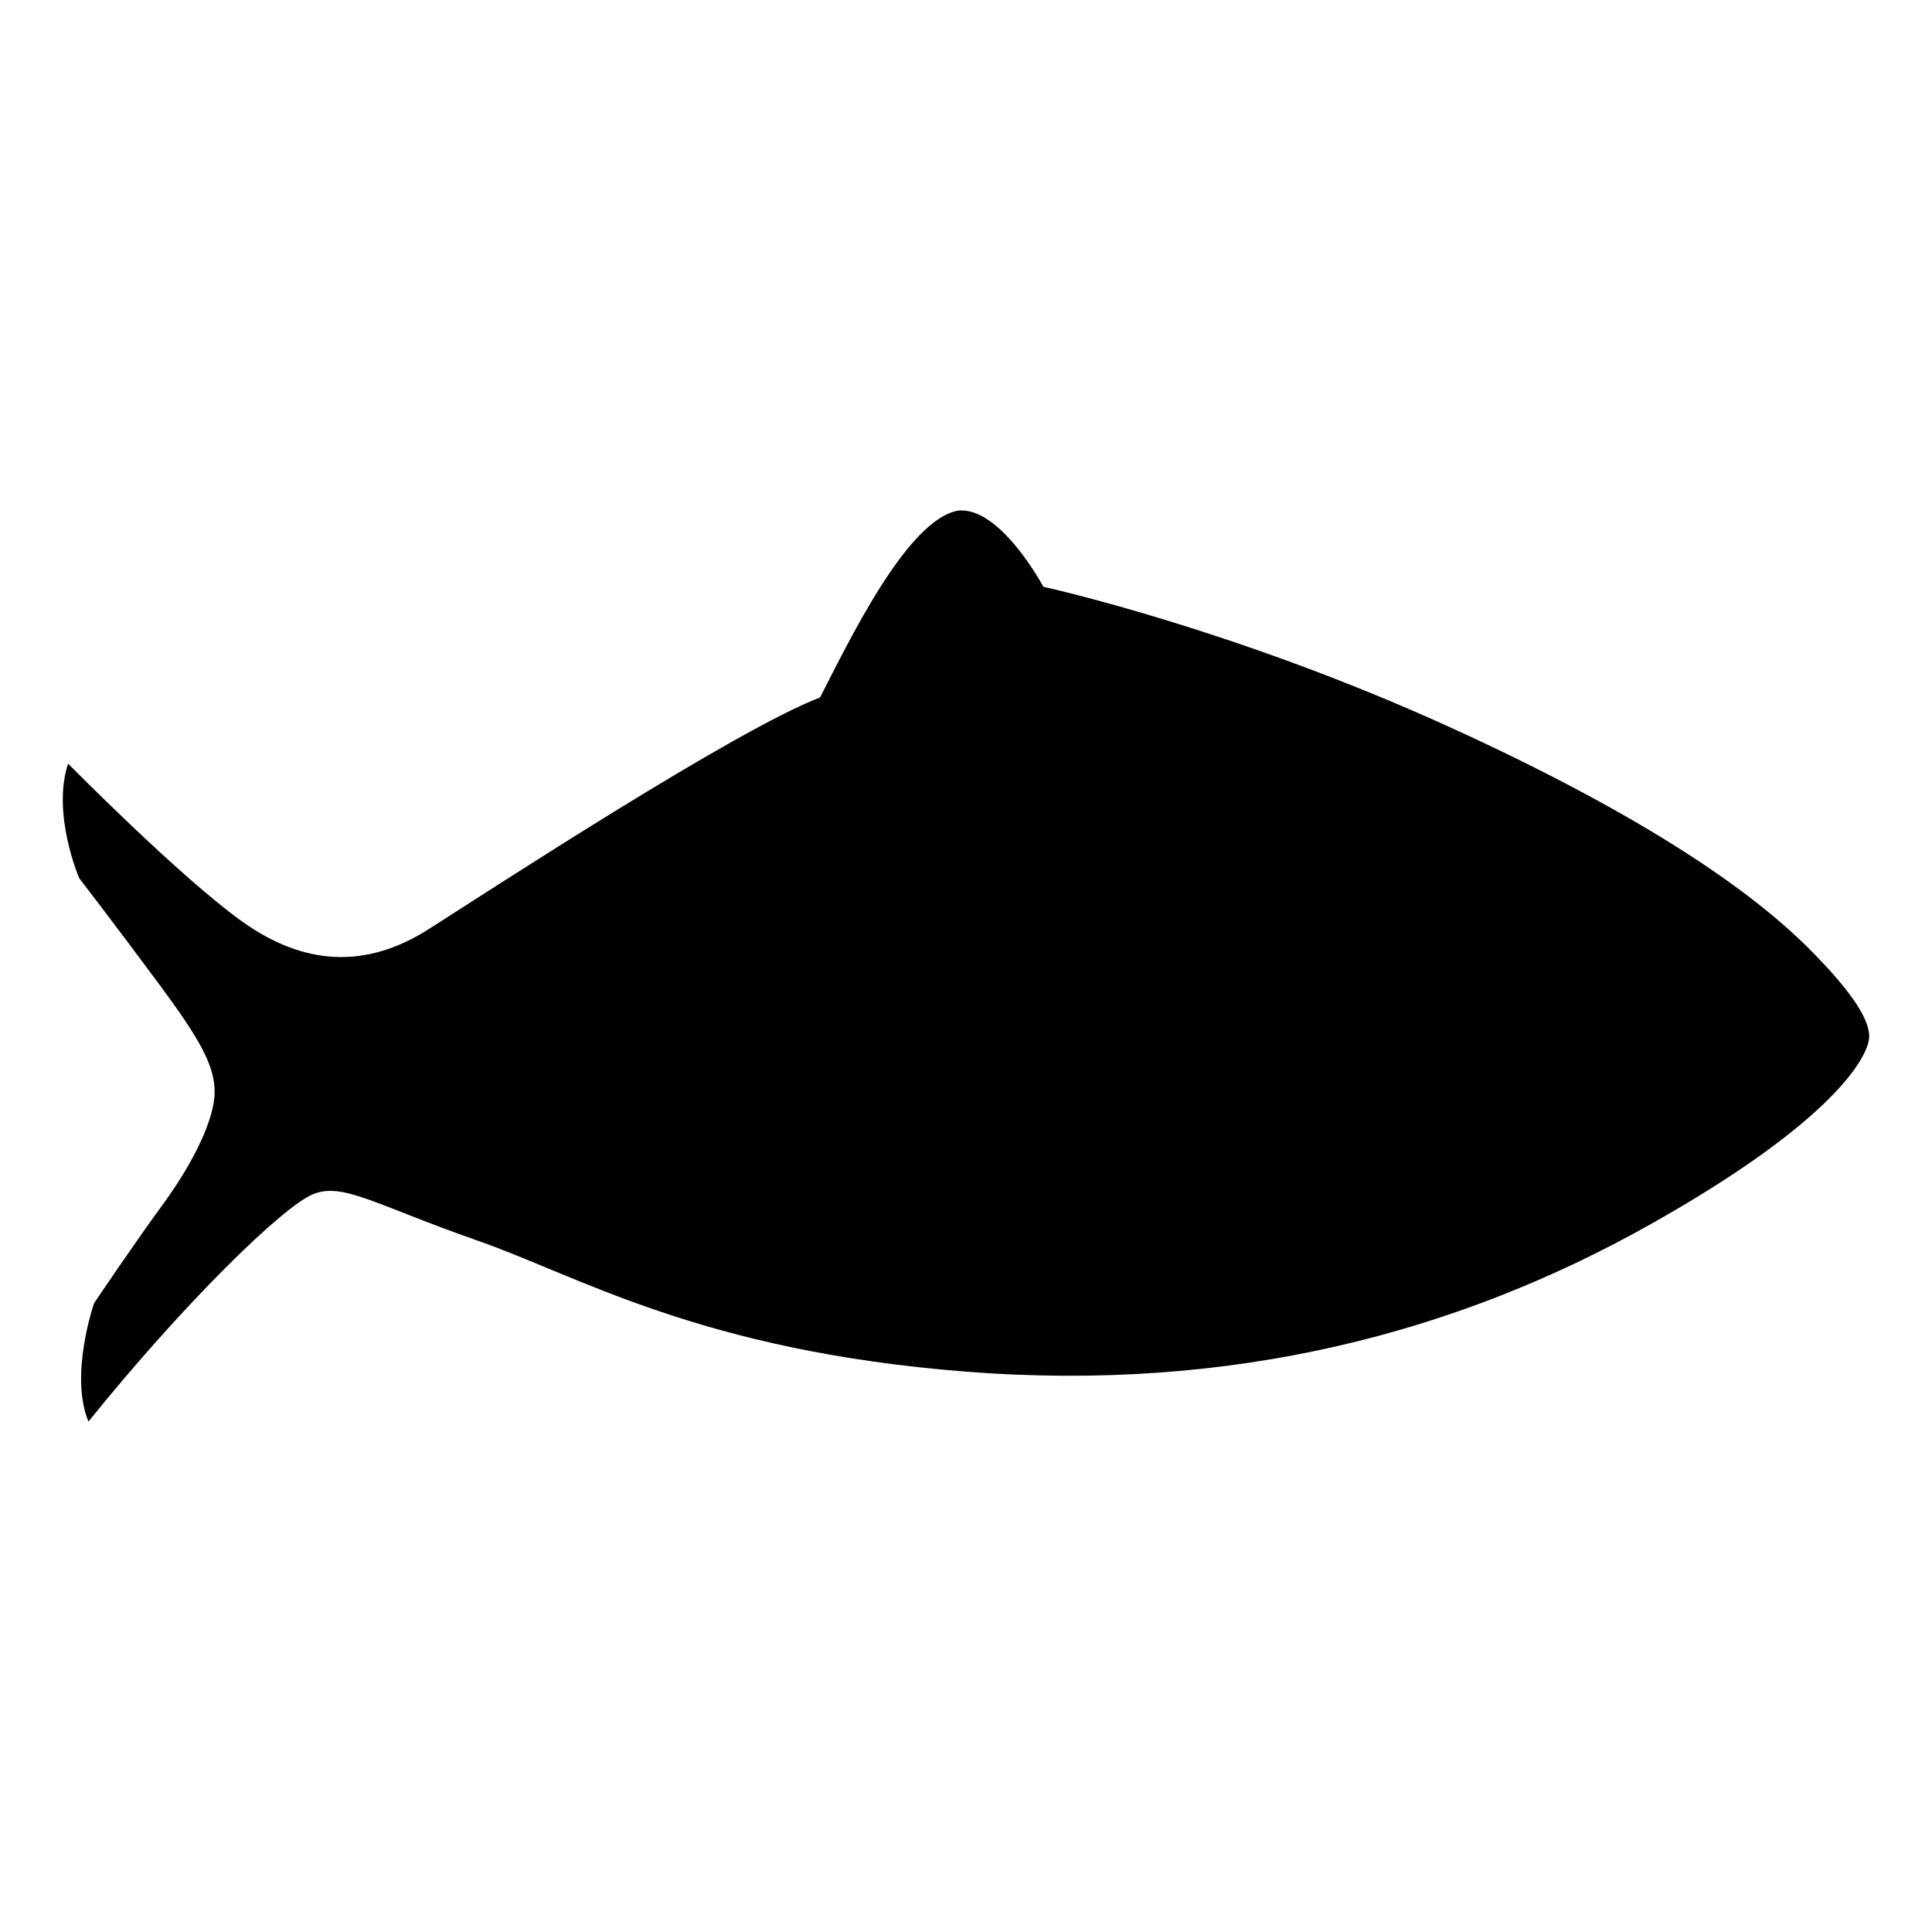 <svg xmlns="http://www.w3.org/2000/svg" width="1024" height="1024" viewBox="0 0 1024 1024">
  <defs>
    <style>
      .cls-1 {
        fill-rule: evenodd;
      }
    </style>
  </defs>
  <path id="Fish-3" class="cls-1" d="M36.1,404.75s59.1,59.948,92.1,83.569,65.785,25.311,99.044,4.127S389.758,386.828,434.621,369.672c14.475-27.959,45.94-94.354,73.252-99.045C530.281,268.389,553,311,553,311s99.983,21.9,214.865,74.148c129.605,58.945,176.032,102.3,193.962,120.71,16.563,17.007,28.82,32.8,28.888,43.332s-18.77,45.189-116.584,100.076C773.188,705.909,654.043,738.113,512,727c-140.617-11-205.219-50.714-258.96-69.48s-70.773-30.756-86.664-24.761S97.2,691,46.886,753.469c-10.243-24.579,2.941-62.691,2.941-62.691S70.944,659.341,85.9,638.949c16.9-23.037,27.682-45.765,27.857-59.839s-7.78-28.2-28.888-56.745c-23.81-32.2-42.886-56.883-42.886-56.883S27.269,431.234,36.1,404.75Z" transform="translate(0 0)"/>
</svg>
